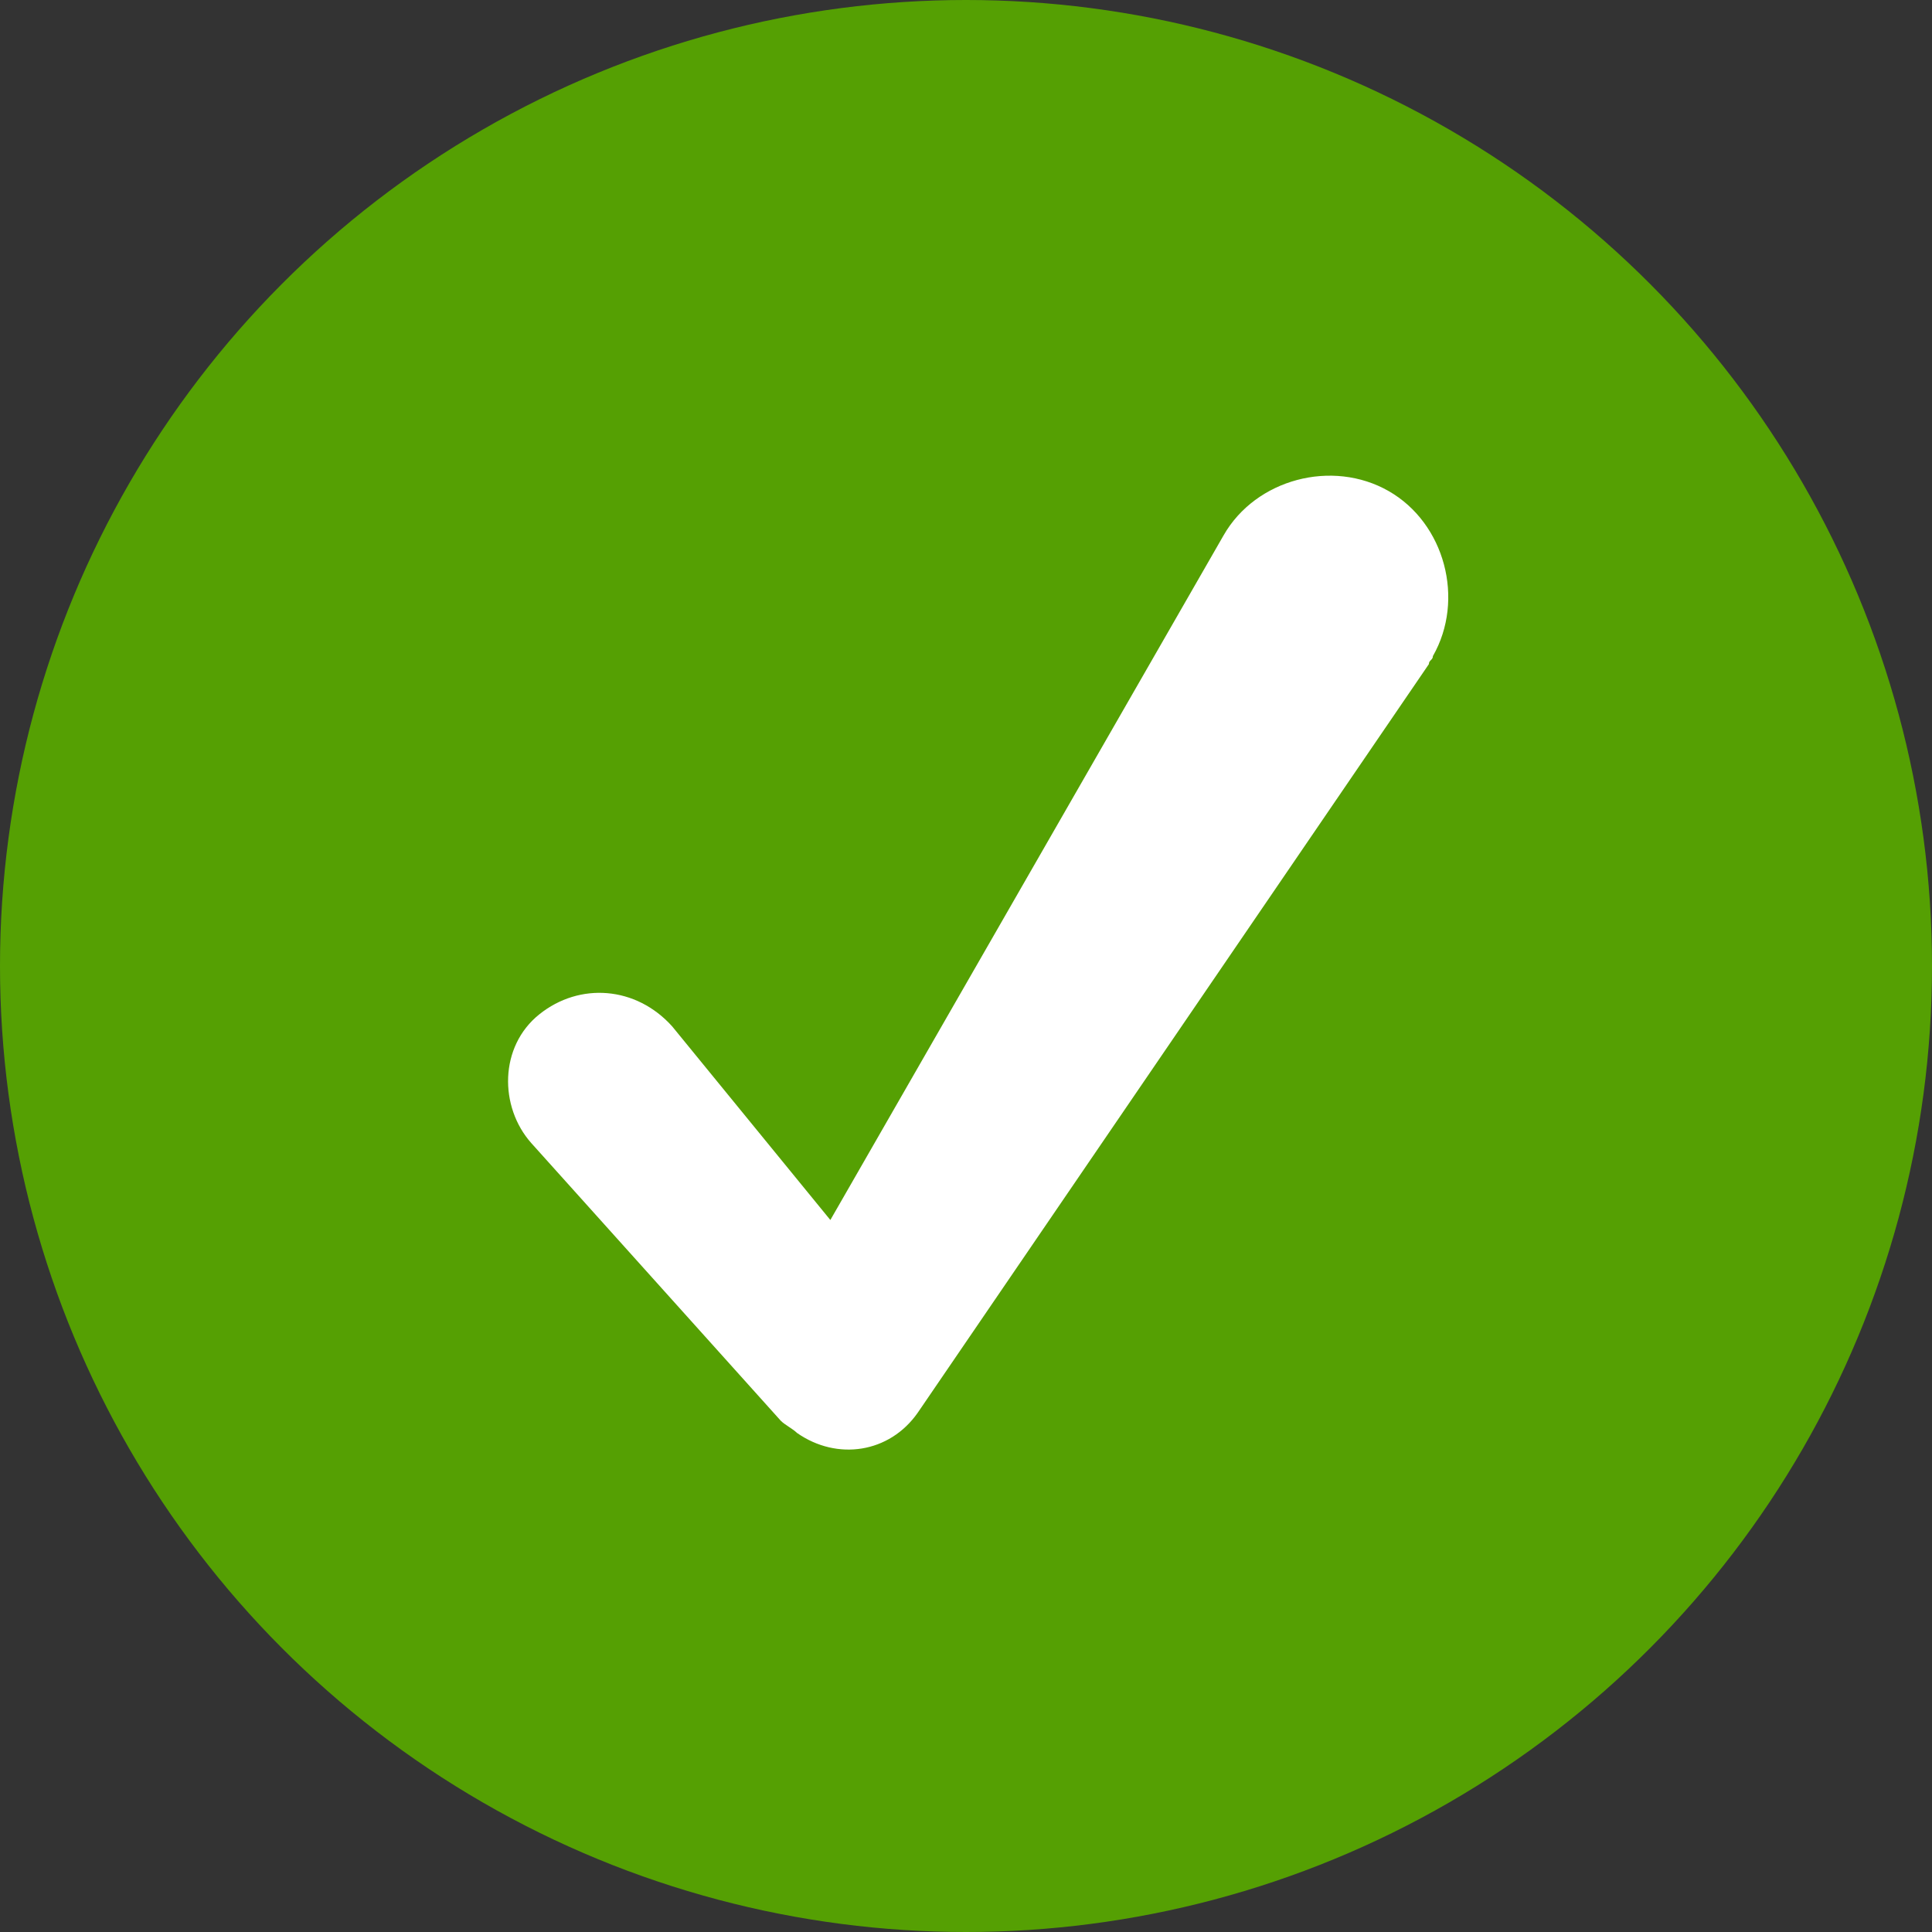 <svg xmlns="http://www.w3.org/2000/svg" class="svgIcon correctBadge" viewBox="0 0 48 48">
	<rect x="0" y="0" width="48" height="48" fill="#333333" stroke="none"/>
	<circle fill="#55A003" cx="24" cy="24" r="24"/>
	<path fill="#FFFFFF" d="M16.7,25.5l5.8,7.1l-3.3,0.2l11.2-19.5c0.8-1.4,2.7-1.9,4.1-1.1c1.4,0.8,1.9,2.7,1.1,4.1
		c0,0.1-0.1,0.1-0.1,0.2L22.8,35.1l0,0c-0.7,1-2,1.2-3,0.5c-0.1-0.1-0.3-0.2-0.4-0.3l-6.2-6.9c-0.8-0.9-0.8-2.4,0.2-3.2
		C14.4,24.4,15.8,24.5,16.7,25.5C16.7,25.5,16.7,25.5,16.7,25.5z"/>
</svg>